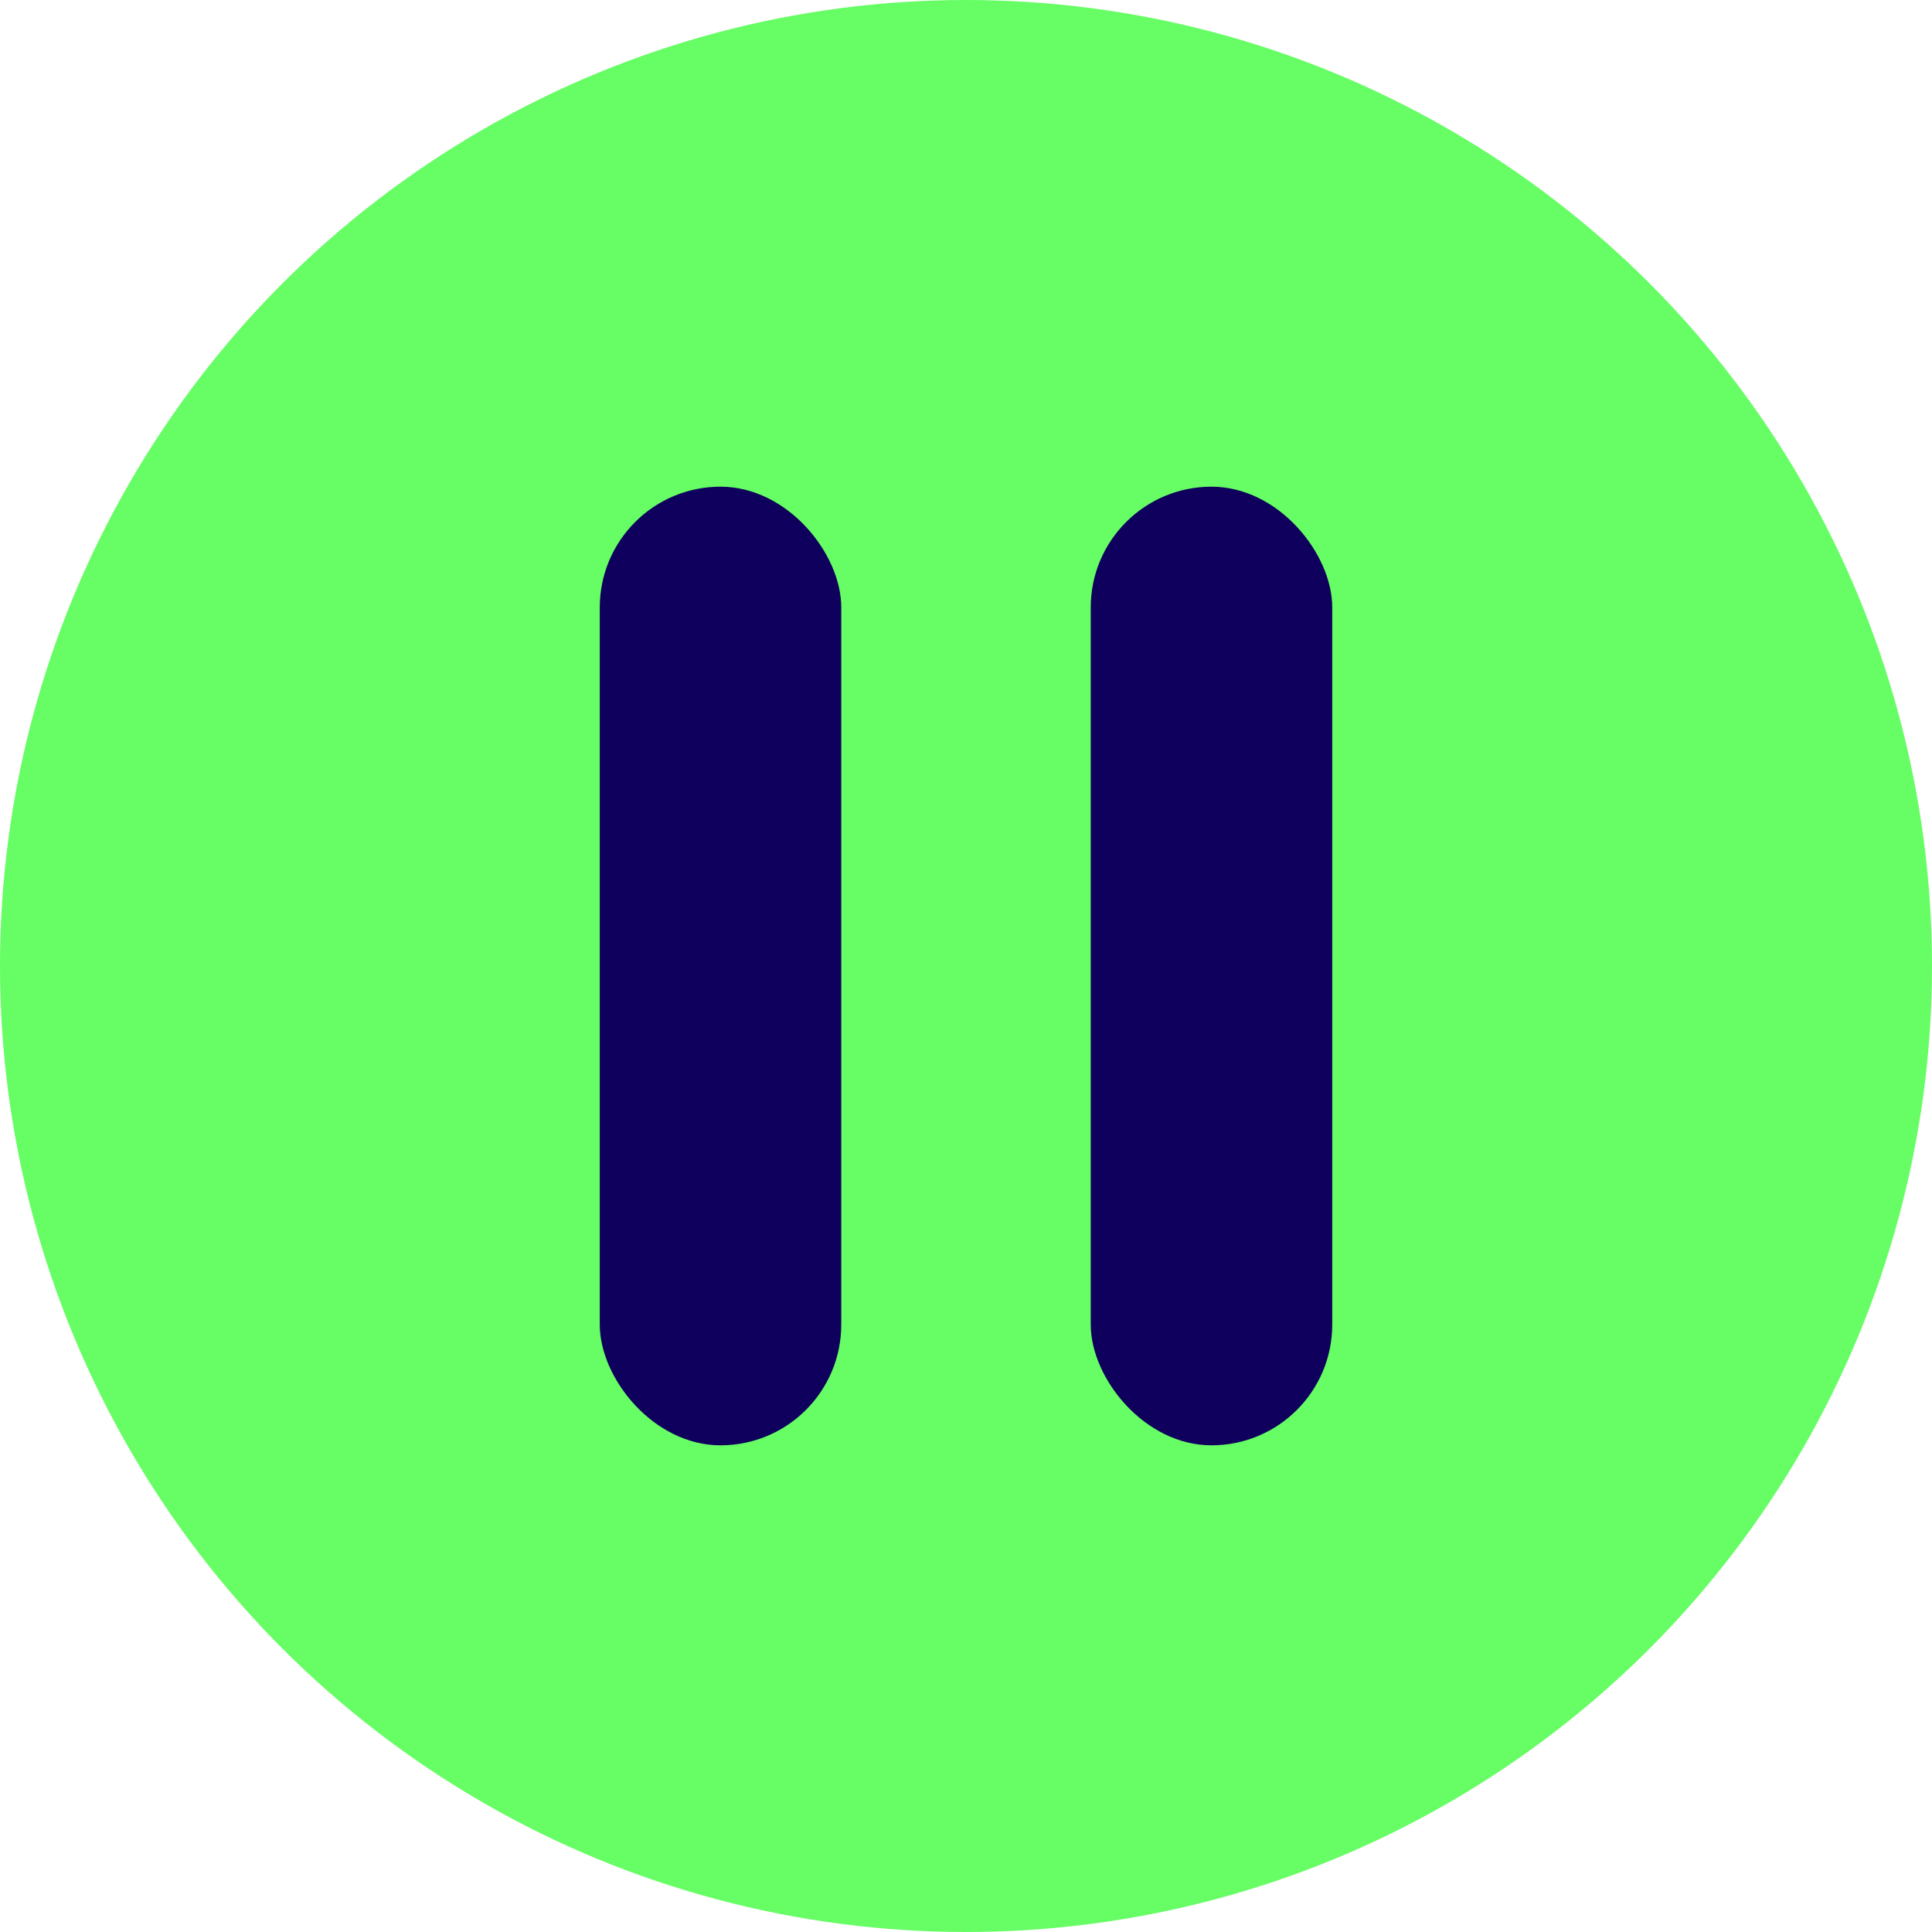 <svg id="Pausebutton" xmlns="http://www.w3.org/2000/svg" width="32" height="32" viewBox="0 0 32 32">
  <circle id="Ellipse_27" data-name="Ellipse 27" cx="16" cy="16" r="16" fill="#67fd65"/>
  <g id="Group_224" data-name="Group 224" transform="translate(2 2)">
    <rect id="Rectangle_180" data-name="Rectangle 180" width="28" height="28" fill="none"/>
    <rect id="Rectangle_206" data-name="Rectangle 206" width="4" height="15.878" rx="2" transform="translate(7.934 6.061)" fill="#0e005c"/>
    <rect id="Rectangle_207" data-name="Rectangle 207" width="4" height="15.878" rx="2" transform="translate(16.066 6.061)" fill="#0e005c"/>
  </g>
</svg>
